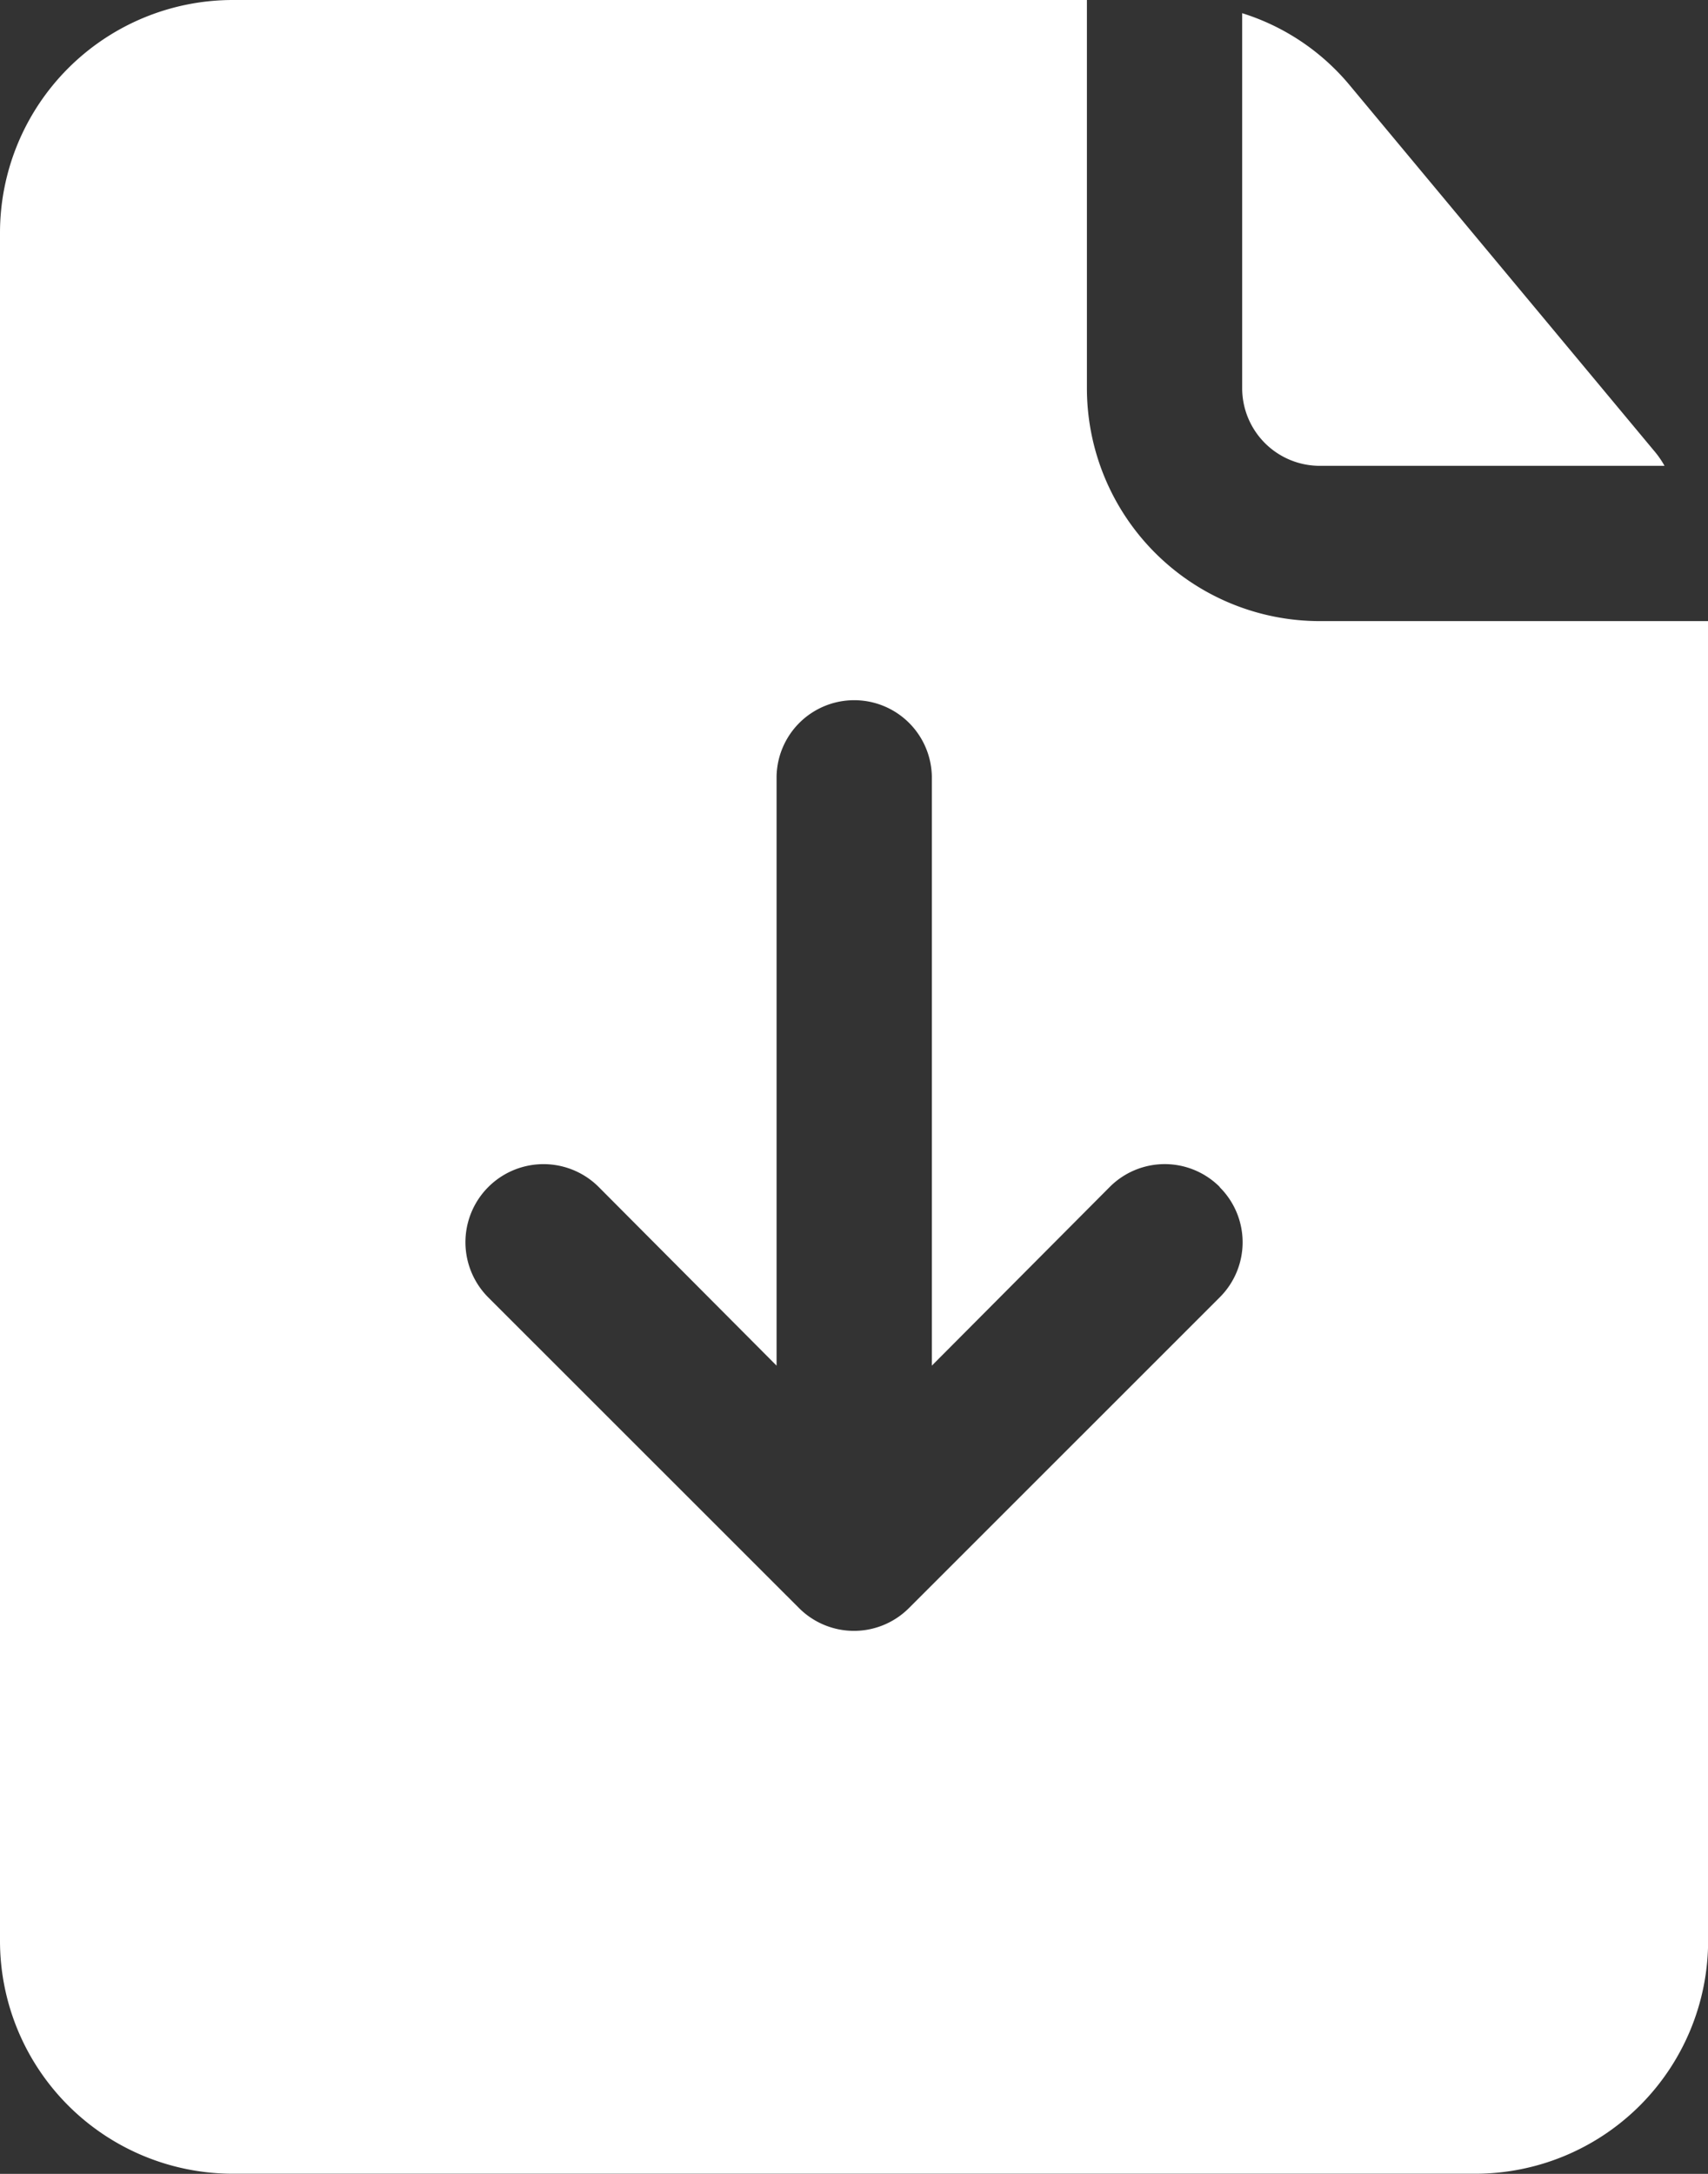 <svg xmlns="http://www.w3.org/2000/svg" width="61.218" height="77.914" viewBox="0 0 61.218 77.914">
  <rect x="0" y="0" width="61.218" height="77.914" fill="#333333" stroke="none"/>
  <g id="noun_Download_3165345" transform="translate(-5 -2)">
    <g id="Layer_9" data-name="Layer 9" transform="translate(5 2)">
      <path id="Path_3119" data-name="Path 3119" d="M49.522,15.913V2.473a8.181,8.181,0,0,1,3.812,2.532L64.27,18.139a3.368,3.368,0,0,1,.39.557H52.3A2.783,2.783,0,0,1,49.522,15.913Zm16.7,8.348v47.3a8.348,8.348,0,0,1-8.348,8.348H13.348A8.348,8.348,0,0,1,5,71.566V10.348A8.348,8.348,0,0,1,13.348,2H43.957V15.913A8.348,8.348,0,0,0,52.3,24.261Zm-17.5,20.285a2.783,2.783,0,0,0-3.951,0l-6.372,6.4V29.826a2.783,2.783,0,0,0-5.565,0v21.12l-6.372-6.4A2.794,2.794,0,1,0,22.5,48.5L33.633,59.629a2.783,2.783,0,0,0,3.951,0L48.715,48.5a2.783,2.783,0,0,0,0-3.951Z" transform="translate(-5 -2)" fill="#fff"/>
    </g>
  </g>
</svg>

